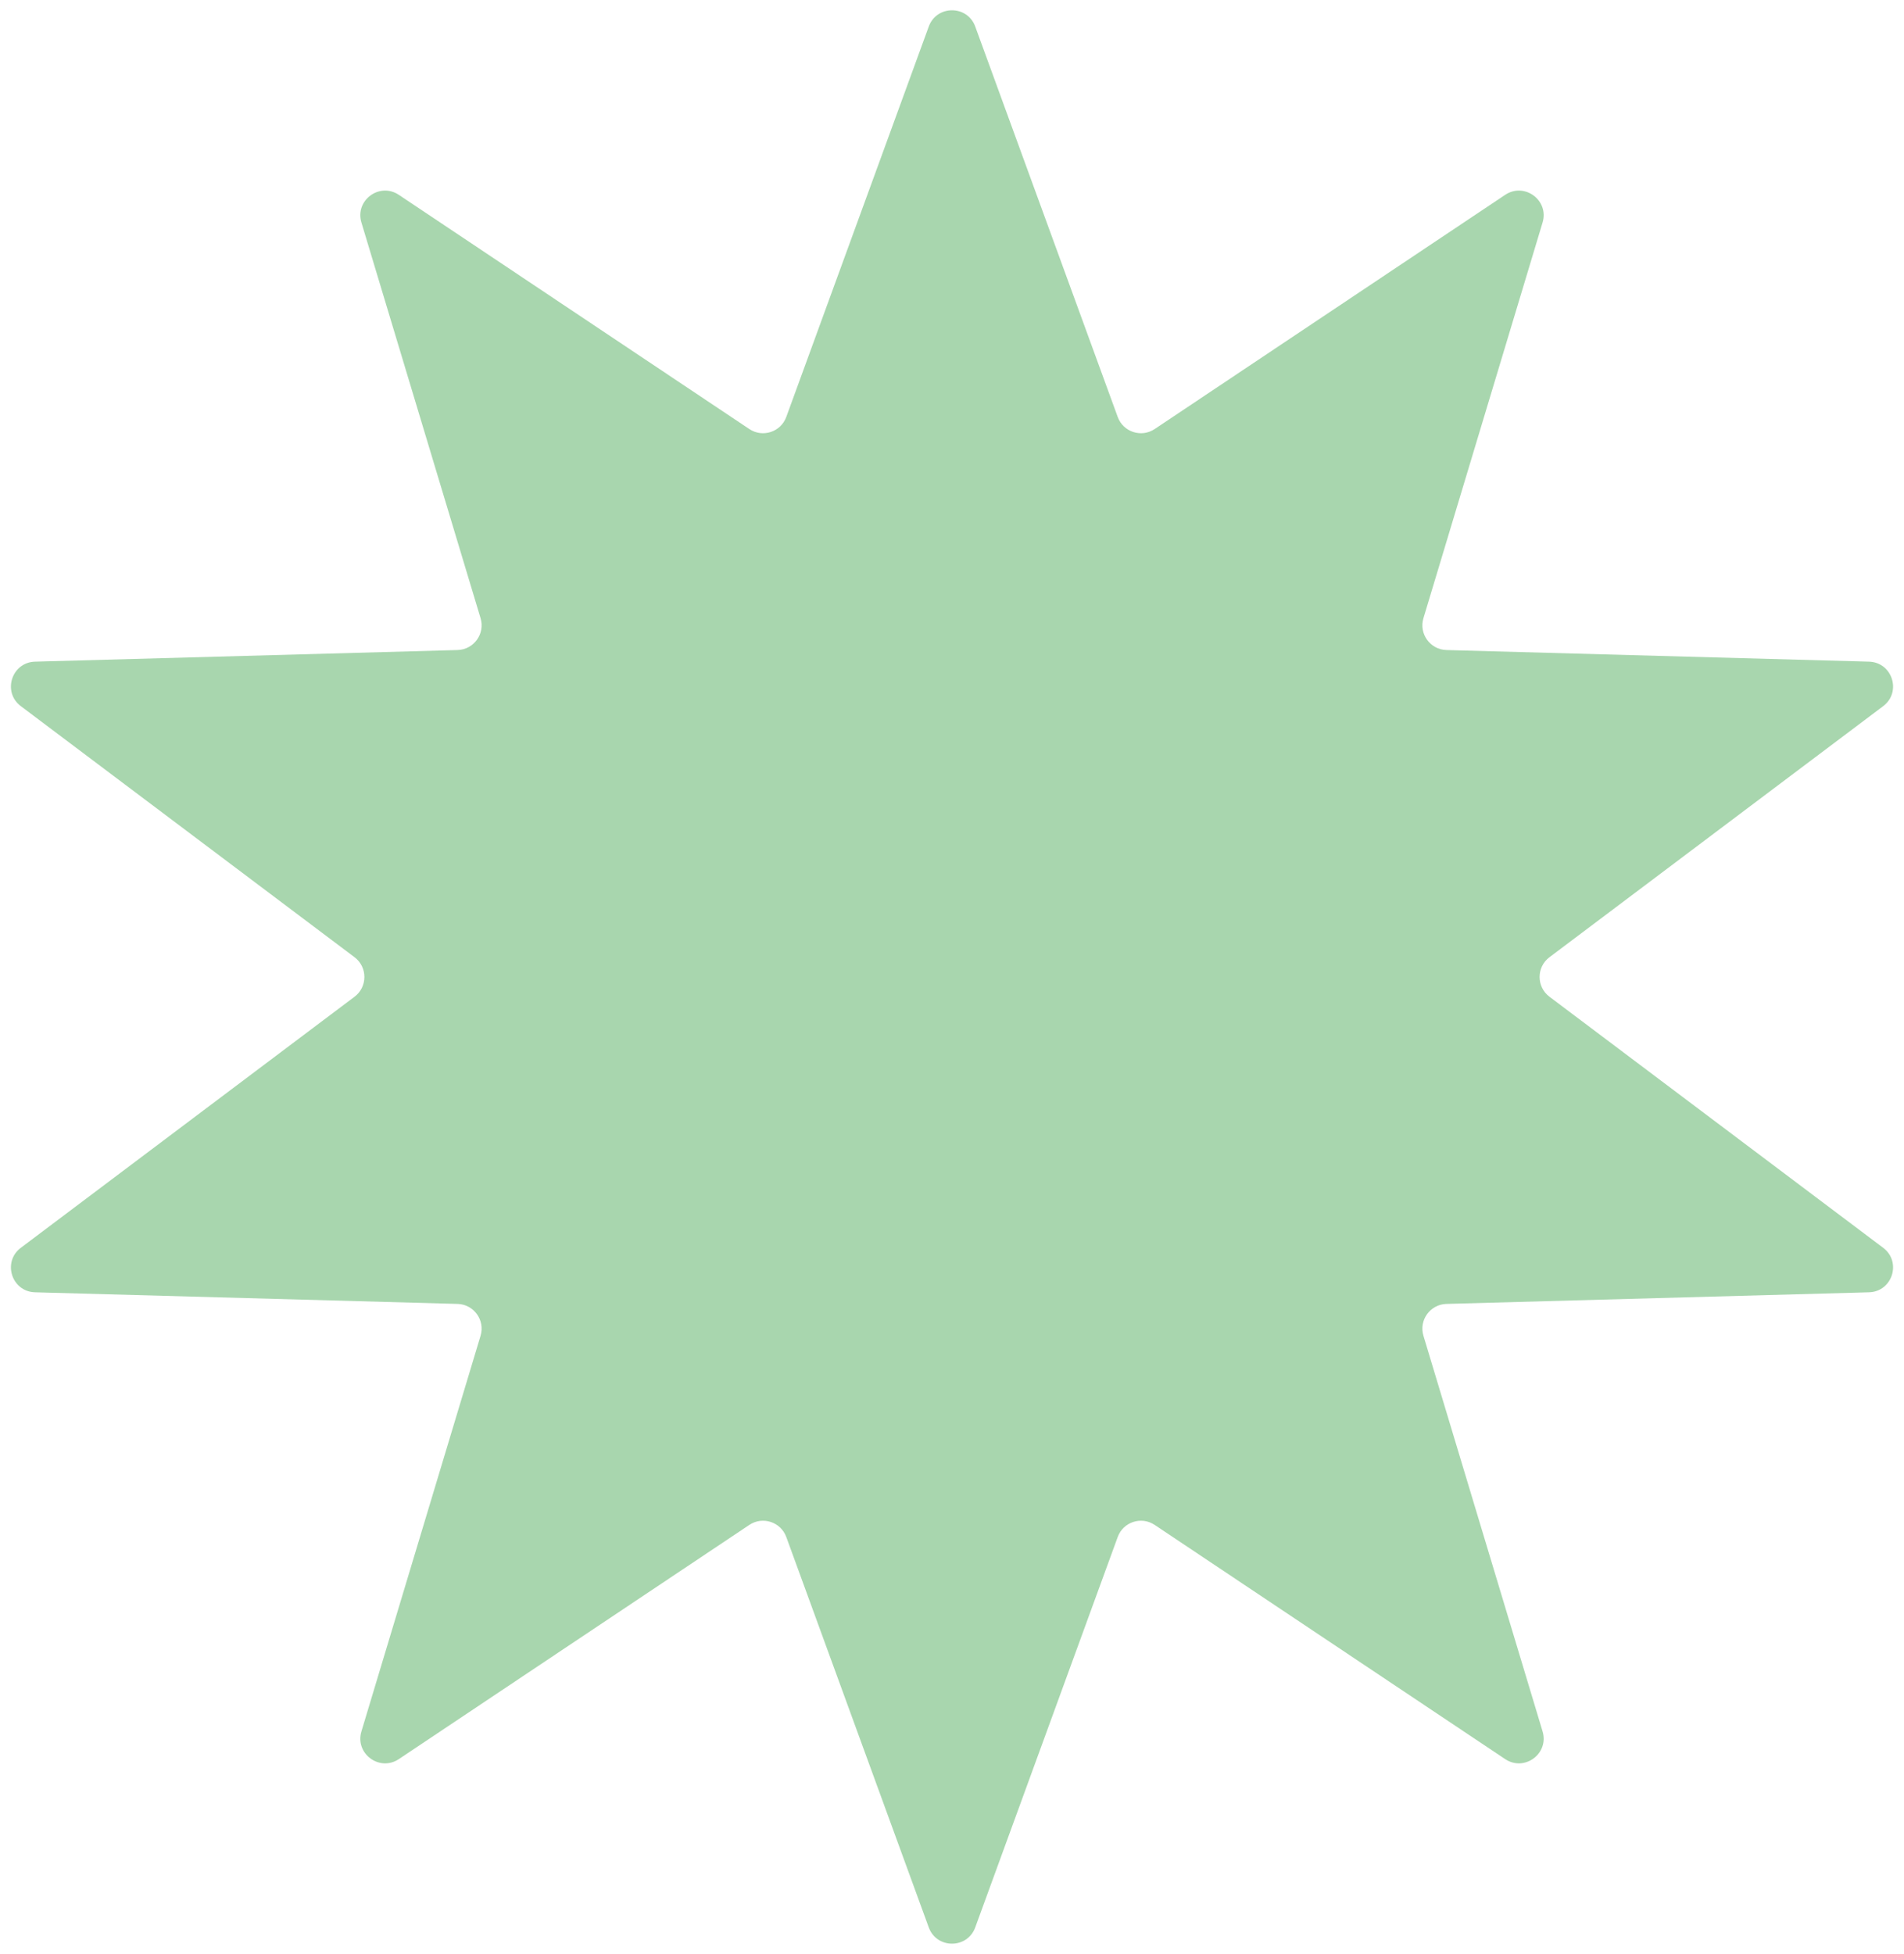 <svg width="154" height="158" viewBox="0 0 154 158" fill="none" xmlns="http://www.w3.org/2000/svg">
<path d="M75.121 2.146C75.761 0.394 78.239 0.394 78.879 2.146L90.404 33.716C90.848 34.934 92.316 35.413 93.393 34.693L121.741 15.756C123.301 14.713 125.308 16.199 124.767 17.995L115.131 49.987C114.751 51.248 115.674 52.527 116.991 52.563L151.168 53.503C153.06 53.555 153.828 55.963 152.315 57.101L125.325 77.402C124.261 78.202 124.261 79.798 125.325 80.598L152.315 100.899C153.828 102.037 153.06 104.445 151.168 104.497L116.991 105.437C115.674 105.473 114.751 106.751 115.131 108.013L124.767 140.004C125.308 141.801 123.301 143.286 121.741 142.244L93.393 123.307C92.316 122.587 90.848 123.066 90.404 124.284L78.879 155.854C78.239 157.606 75.761 157.606 75.121 155.854L63.596 124.284C63.152 123.066 61.684 122.587 60.607 123.307L32.259 142.244C30.699 143.286 28.692 141.801 29.233 140.005L38.869 108.013C39.249 106.751 38.326 105.473 37.009 105.437L2.832 104.497C0.94 104.445 0.172 102.037 1.685 100.899L28.675 80.598C29.739 79.798 29.739 78.202 28.675 77.402L1.685 57.101C0.172 55.963 0.94 53.555 2.832 53.503L37.009 52.563C38.326 52.527 39.249 51.248 38.869 49.987L29.233 17.995C28.692 16.199 30.699 14.713 32.259 15.756L60.607 34.693C61.684 35.413 63.152 34.934 63.596 33.716L75.121 2.146Z" fill="#A8D6AE"/>
</svg>
